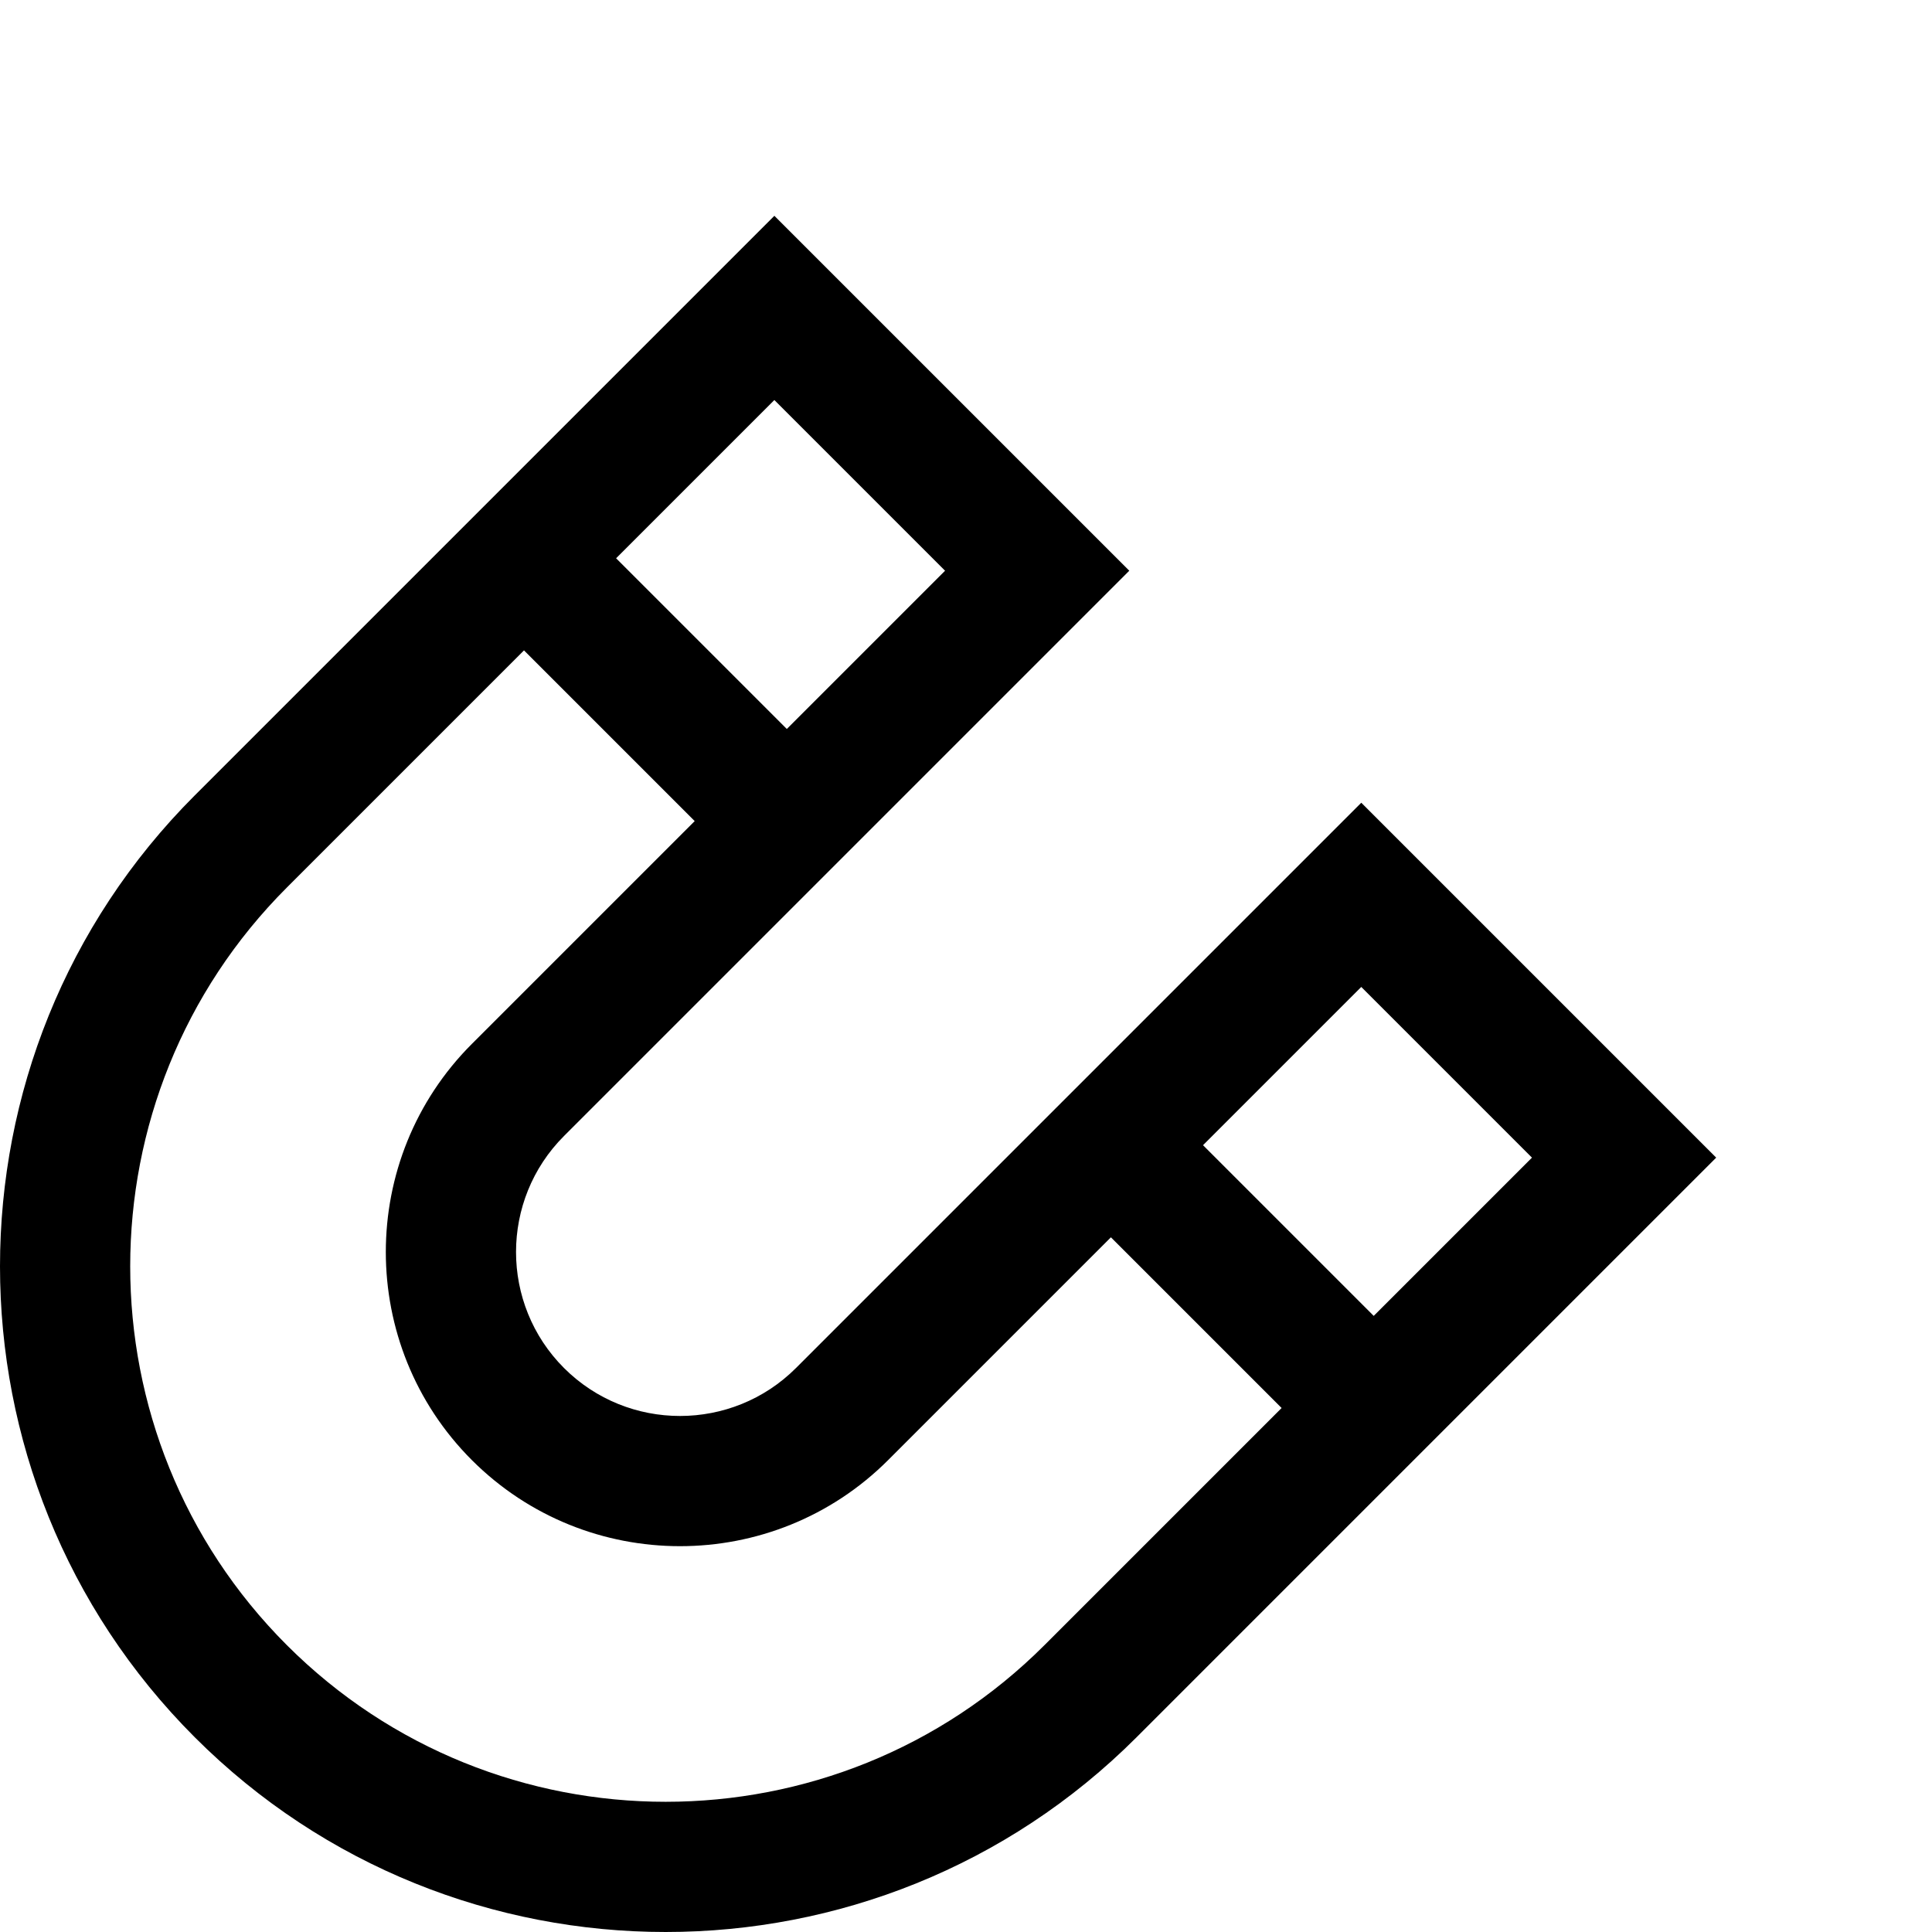 <?xml version="1.0" encoding="UTF-8" standalone="no"?>
<!-- Created with Inkscape (http://www.inkscape.org/) -->

<svg
   xmlns:dc="http://purl.org/dc/elements/1.1/"
   xmlns:cc="http://creativecommons.org/ns#"
   xmlns:rdf="http://www.w3.org/1999/02/22-rdf-syntax-ns#"
   xmlns:svg="http://www.w3.org/2000/svg"
   xmlns="http://www.w3.org/2000/svg"
   xmlns:sodipodi="http://sodipodi.sourceforge.net/DTD/sodipodi-0.dtd"
   xmlns:inkscape="http://www.inkscape.org/namespaces/inkscape"
   width="1024"
   height="1024"
   viewBox="0 0 1024 1024"
   id="svg3353"
   version="1.1"
   inkscape:version="0.92.1 r15371"
   sodipodi:docname="snap-off.svg">
  <defs
     id="defs3355" />
  <sodipodi:namedview
     id="base"
     pagecolor="#ffffff"
     bordercolor="#666666"
     borderopacity="1.0"
     inkscape:pageopacity="0.0"
     inkscape:pageshadow="2"
     inkscape:zoom="0.175"
     inkscape:cx="-2686.4987"
     inkscape:cy="669.53208"
     inkscape:document-units="px"
     inkscape:current-layer="layer1"
     showgrid="false"
     units="px"
     showguides="false"
     inkscape:guide-bbox="true"
     inkscape:window-width="1920"
     inkscape:window-height="1001"
     inkscape:window-x="-9"
     inkscape:window-y="-9"
     inkscape:window-maximized="1">
    <sodipodi:guide
       position="0,512"
       orientation="0,1"
       id="guide3361"
       inkscape:label=""
       inkscape:color="rgb(0,0,255)"
       inkscape:locked="false" />
    <sodipodi:guide
       position="0,128"
       orientation="0,1"
       id="guide3363"
       inkscape:label=""
       inkscape:color="rgb(0,0,255)"
       inkscape:locked="false" />
    <sodipodi:guide
       position="0,256"
       orientation="0,1"
       id="guide3365"
       inkscape:label=""
       inkscape:color="rgb(0,0,255)"
       inkscape:locked="false" />
    <sodipodi:guide
       position="0,640"
       orientation="0,1"
       id="guide3367"
       inkscape:label=""
       inkscape:color="rgb(0,0,255)"
       inkscape:locked="false" />
    <sodipodi:guide
       position="0,384"
       orientation="0,1"
       id="guide3369"
       inkscape:label=""
       inkscape:color="rgb(0,0,255)"
       inkscape:locked="false" />
    <sodipodi:guide
       position="0,768"
       orientation="0,1"
       id="guide3371"
       inkscape:label=""
       inkscape:color="rgb(0,0,255)"
       inkscape:locked="false" />
    <sodipodi:guide
       position="0,896"
       orientation="0,1"
       id="guide3373"
       inkscape:label=""
       inkscape:color="rgb(0,0,255)"
       inkscape:locked="false" />
    <sodipodi:guide
       position="896,0"
       orientation="1,0"
       id="guide3375"
       inkscape:label=""
       inkscape:color="rgb(0,0,255)"
       inkscape:locked="false" />
    <sodipodi:guide
       position="128,0"
       orientation="1,0"
       id="guide3377"
       inkscape:label=""
       inkscape:color="rgb(0,0,255)"
       inkscape:locked="false" />
    <sodipodi:guide
       position="256,0"
       orientation="1,0"
       id="guide3379"
       inkscape:label=""
       inkscape:color="rgb(0,0,255)"
       inkscape:locked="false" />
    <sodipodi:guide
       position="384,0"
       orientation="1,0"
       id="guide3383"
       inkscape:label=""
       inkscape:color="rgb(0,0,255)"
       inkscape:locked="false" />
    <sodipodi:guide
       position="512,0"
       orientation="1,0"
       id="guide3385"
       inkscape:label=""
       inkscape:color="rgb(0,0,255)"
       inkscape:locked="false" />
    <sodipodi:guide
       position="640,0"
       orientation="1,0"
       id="guide3387"
       inkscape:label=""
       inkscape:color="rgb(0,0,255)"
       inkscape:locked="false" />
    <sodipodi:guide
       position="768,0"
       orientation="1,0"
       id="guide3389"
       inkscape:label=""
       inkscape:color="rgb(0,0,255)"
       inkscape:locked="false" />
    <sodipodi:guide
       position="0,0"
       orientation="1,0"
       id="guide826"
       inkscape:locked="false"
       inkscape:label=""
       inkscape:color="rgb(0,0,255)" />
    <sodipodi:guide
       position="1024,1024"
       orientation="1,0"
       id="guide828"
       inkscape:locked="false"
       inkscape:label=""
       inkscape:color="rgb(0,0,255)" />
    <sodipodi:guide
       position="0,0"
       orientation="0,1"
       id="guide830"
       inkscape:locked="false"
       inkscape:label=""
       inkscape:color="rgb(0,0,255)" />
    <sodipodi:guide
       position="1024,1024"
       orientation="0,1"
       id="guide832"
       inkscape:locked="false"
       inkscape:label=""
       inkscape:color="rgb(0,0,255)" />
  </sodipodi:namedview>
  <g
     inkscape:label="Vrstva 1"
     inkscape:groupmode="layer"
     id="layer1"
     transform="translate(0,-28.362)">
    <g
       transform="matrix(2,0,0,2,-0.009,28.362)"
       id="g6">
      <g
         id="g4">
        <path
           inkscape:connector-curvature="0"
           d="M 360.758,212.73 210.952,362.535 c -16.949,16.949 -44.529,16.952 -61.482,0 -16.949,-16.951 -16.949,-44.532 0,-61.482 L 299.277,151.246 205.22,57.19 51.615,210.794 c -68.814,68.815 -68.814,180.784 0,249.596 34.406,34.406 79.603,51.61 124.797,51.61 45.196,0 90.392,-17.203 124.799,-51.61 L 454.815,306.786 Z M 205.22,106.012 l 45.235,45.236 -41.938,41.938 -45.236,-45.236 z m 71.581,329.967 c -55.356,55.354 -145.42,55.354 -200.776,0 -55.353,-55.354 -55.353,-145.421 0,-200.776 l 62.845,-62.844 45.236,45.236 -59.047,59.047 c -30.411,30.41 -30.411,79.892 0,110.304 30.413,30.412 79.895,30.41 110.304,0 l 59.047,-59.046 45.236,45.236 z m 42.018,-132.491 41.938,-41.938 45.236,45.236 -41.938,41.938 z"
           id="path2" />
      </g>
    </g>
    <g
       transform="matrix(2,0,0,2,-0.009,28.362)"
       id="g12">
      <g
         id="g10" />
    </g>
    <g
       transform="matrix(2,0,0,2,-0.009,28.362)"
       id="g18">
      <g
         id="g16" />
    </g>
    <g
       transform="matrix(2,0,0,2,-0.009,28.362)"
       id="g24">
      <g
         id="g22" />
    </g>
    <g
       transform="matrix(2,0,0,2,-0.009,28.362)"
       id="g30">
      <g
         id="g28" />
    </g>
    <g
       transform="matrix(2,0,0,2,-0.009,28.362)"
       id="g36">
      <g
         id="g34" />
    </g>
    <g
       transform="matrix(2,0,0,2,-0.009,28.362)"
       id="g42">
      <g
         id="g40" />
    </g>
    <g
       transform="matrix(2,0,0,2,-0.009,28.362)"
       id="g44" />
    <g
       transform="matrix(2,0,0,2,-0.009,28.362)"
       id="g46" />
    <g
       transform="matrix(2,0,0,2,-0.009,28.362)"
       id="g48" />
    <g
       transform="matrix(2,0,0,2,-0.009,28.362)"
       id="g50" />
    <g
       transform="matrix(2,0,0,2,-0.009,28.362)"
       id="g52" />
    <g
       transform="matrix(2,0,0,2,-0.009,28.362)"
       id="g54" />
    <g
       transform="matrix(2,0,0,2,-0.009,28.362)"
       id="g56" />
    <g
       transform="matrix(2,0,0,2,-0.009,28.362)"
       id="g58" />
    <g
       transform="matrix(2,0,0,2,-0.009,28.362)"
       id="g60" />
    <g
       transform="matrix(2,0,0,2,-0.009,28.362)"
       id="g62" />
    <g
       transform="matrix(2,0,0,2,-0.009,28.362)"
       id="g64" />
    <g
       transform="matrix(2,0,0,2,-0.009,28.362)"
       id="g66" />
    <g
       transform="matrix(2,0,0,2,-0.009,28.362)"
       id="g68" />
    <g
       transform="matrix(2,0,0,2,-0.009,28.362)"
       id="g70" />
    <g
       transform="matrix(2,0,0,2,-0.009,28.362)"
       id="g72" />
  </g>
</svg>
